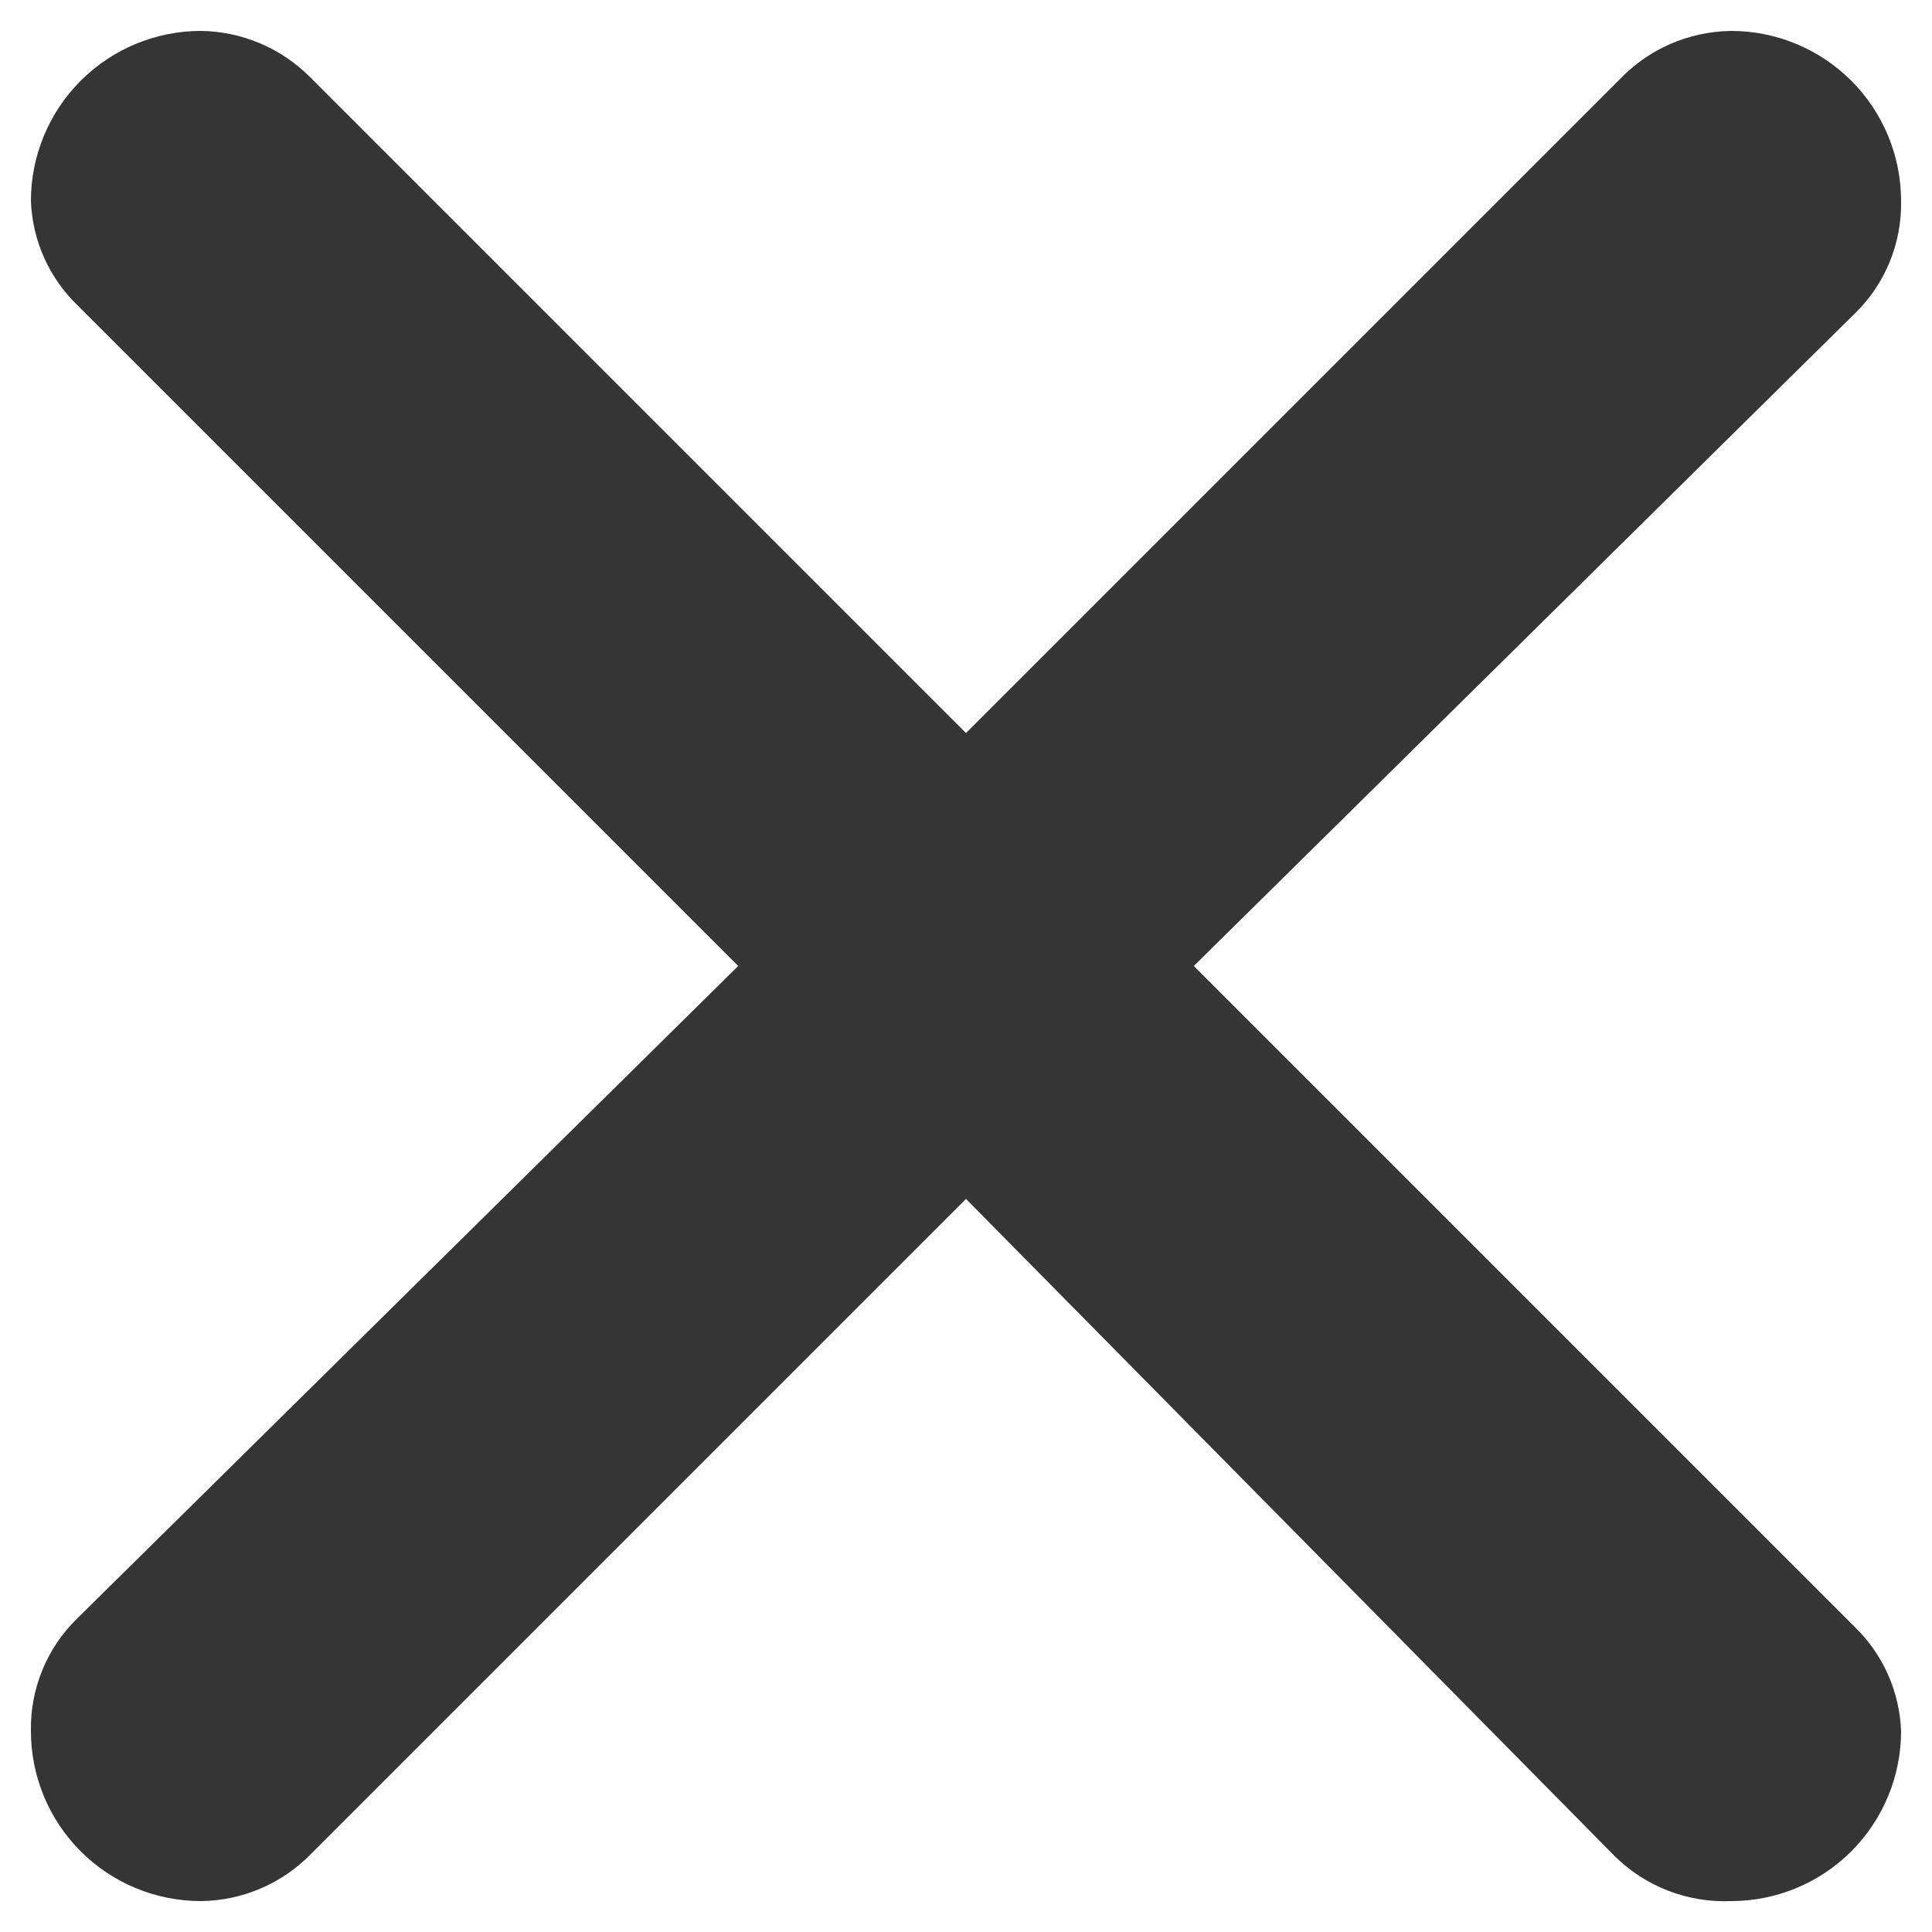 <svg width="25" height="25" viewBox="0 0 25 25" fill="none" xmlns="http://www.w3.org/2000/svg">
<path d="M4.008 0.994L12.5 9.486L20.948 1.038C21.135 0.84 21.359 0.681 21.609 0.571C21.858 0.462 22.128 0.404 22.4 0.4C22.983 0.4 23.543 0.632 23.956 1.045C24.368 1.457 24.6 2.017 24.6 2.6C24.605 2.87 24.555 3.138 24.453 3.388C24.351 3.637 24.199 3.864 24.006 4.052L15.448 12.5L24.006 21.058C24.369 21.413 24.581 21.893 24.6 22.4C24.6 22.984 24.368 23.543 23.956 23.956C23.543 24.369 22.983 24.6 22.4 24.6C22.12 24.612 21.84 24.565 21.579 24.463C21.317 24.361 21.08 24.205 20.882 24.006L12.5 15.514L4.03 23.984C3.844 24.176 3.622 24.33 3.377 24.435C3.131 24.541 2.867 24.597 2.6 24.6C2.017 24.6 1.457 24.369 1.044 23.956C0.632 23.543 0.4 22.984 0.4 22.4C0.395 22.131 0.445 21.863 0.547 21.613C0.649 21.363 0.801 21.137 0.994 20.948L9.552 12.5L0.994 3.942C0.631 3.588 0.419 3.107 0.4 2.6C0.4 2.017 0.632 1.457 1.044 1.045C1.457 0.632 2.017 0.4 2.6 0.4C3.128 0.407 3.634 0.62 4.008 0.994Z" fill="#363535"/>
</svg>
